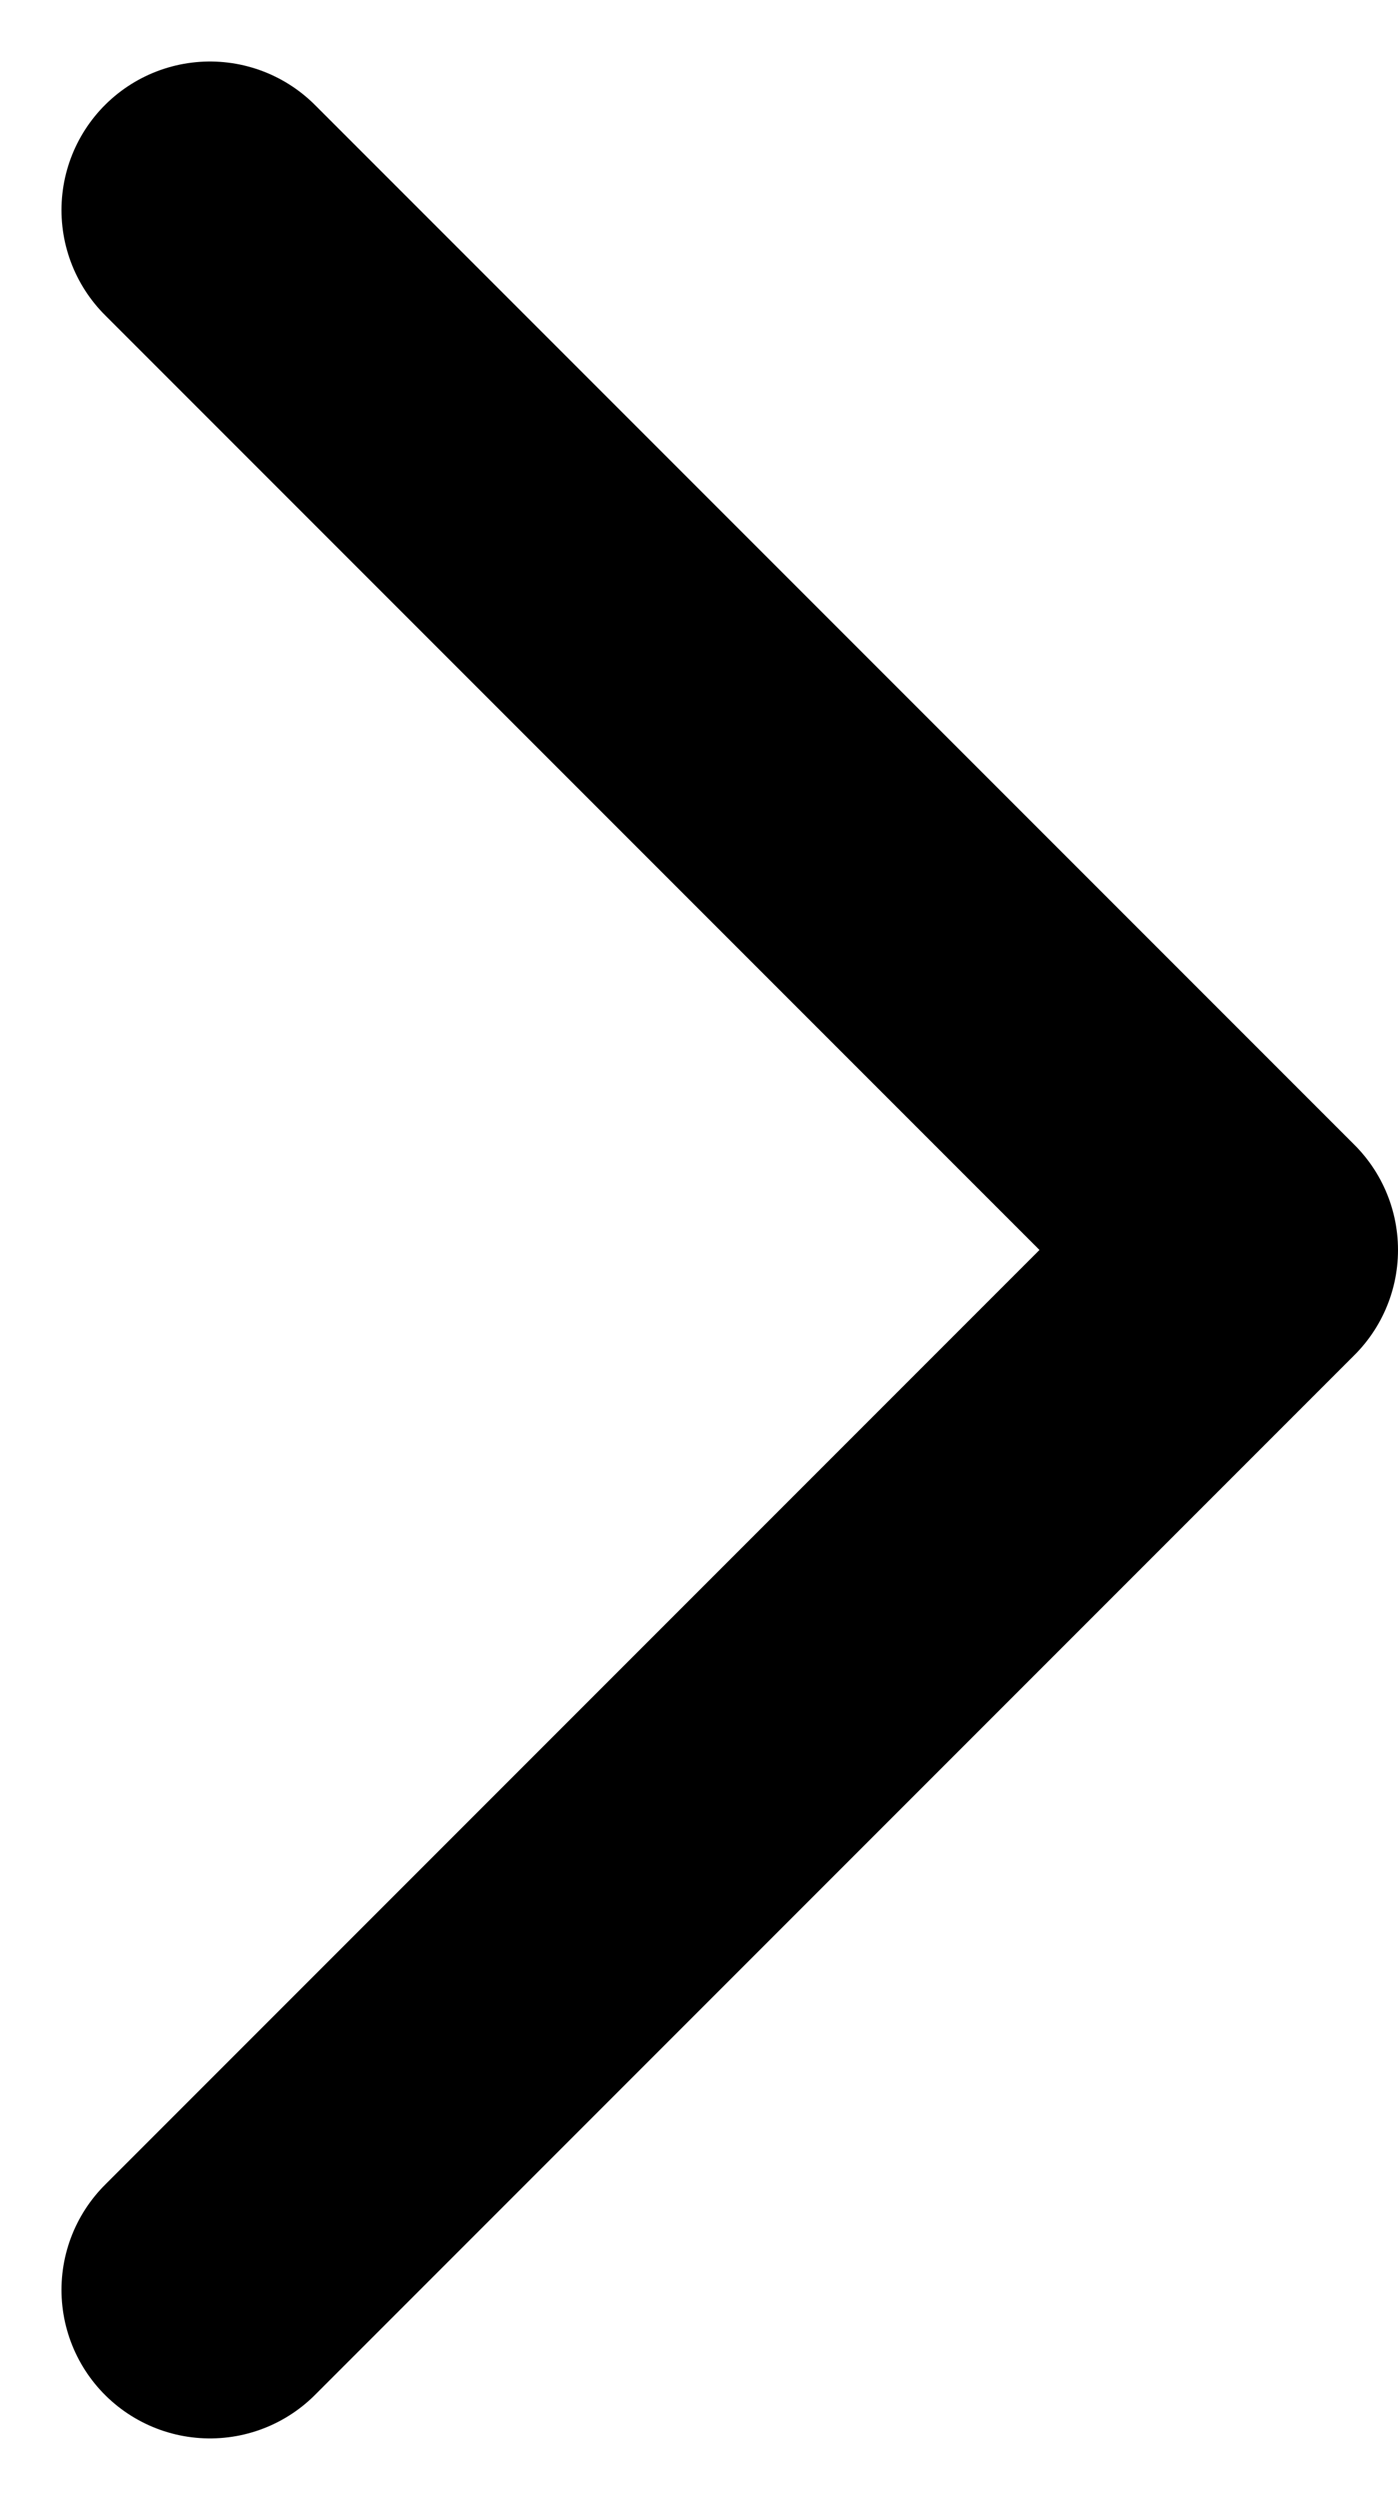 <svg xmlns="http://www.w3.org/2000/svg" width="18.828" height="33.657" viewBox="0 0 18.828 33.657">
  <path id="Vector_1" data-name="Vector 1" d="M0,0,14,14,0,28" transform="translate(2.828 2.828)" fill="none" stroke="#000" stroke-linecap="round" stroke-linejoin="round" stroke-width="4"/>
</svg>
